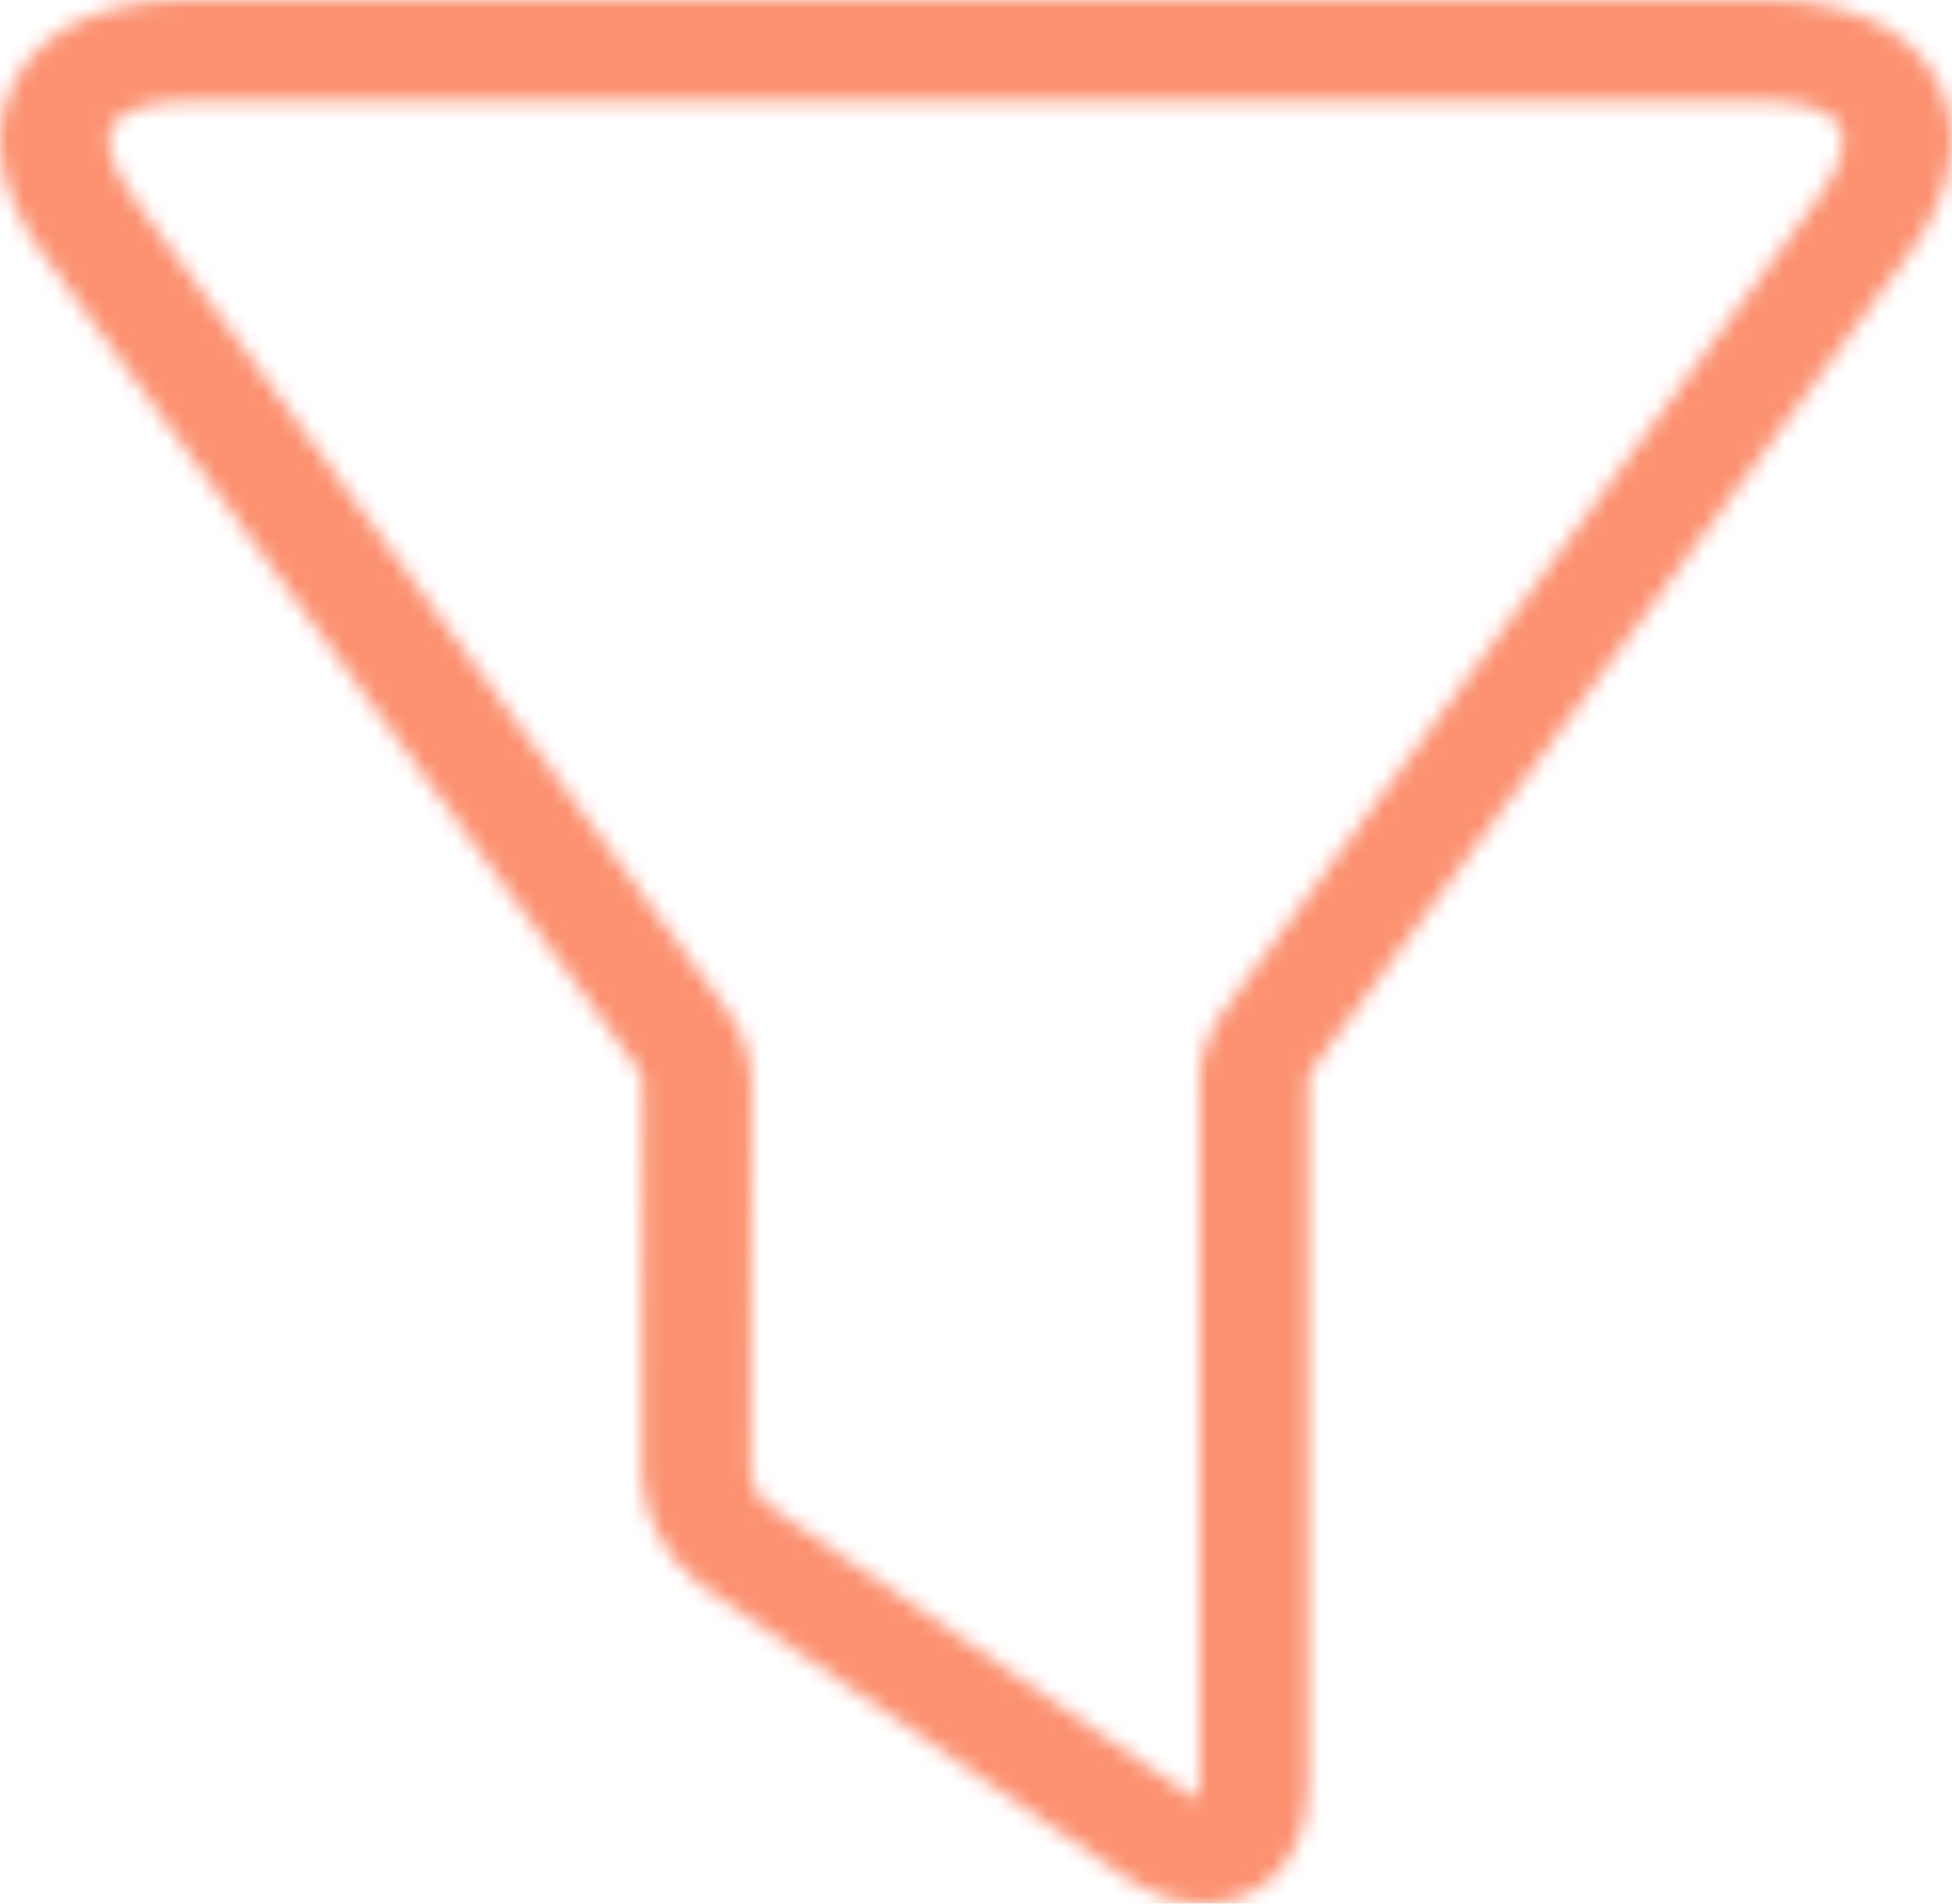 <svg width="122" height="119" viewBox="0 0 122 119" fill="none" xmlns="http://www.w3.org/2000/svg">
<mask id="path-1-inside-1_1350_140" fill="white">
<path d="M120.994 4.891C119.215 1.736 115.437 0 110.364 0H11.646C6.572 0 2.794 1.736 1.01 4.89C-0.774 8.043 -0.181 11.937 2.68 15.856L39.963 66.919C40.038 67.039 40.167 67.425 40.177 67.546L40.13 92.143C40.126 94.549 41.608 97.424 43.697 99.005L69.648 116.849C71.521 118.277 73.417 119 75.279 119C78.5 119 81.748 116.674 81.748 111.478V67.568C81.76 67.431 81.887 67.045 81.955 66.935L119.313 15.853C122.177 11.937 122.775 8.046 120.994 4.891ZM113.718 12.278L76.359 63.356C75.538 64.472 74.969 66.198 74.969 67.552V111.478C74.969 111.917 74.92 112.266 74.862 112.511C74.616 112.394 74.263 112.193 73.801 111.841L47.851 93.998C47.427 93.677 46.912 92.66 46.913 92.152L46.96 67.555C46.962 66.198 46.394 64.469 45.576 63.356L8.282 12.285C6.967 10.484 6.479 8.786 7.005 7.851C7.534 6.918 9.313 6.336 11.646 6.336H110.364C112.695 6.336 114.471 6.917 114.997 7.849C115.524 8.781 115.034 10.477 113.718 12.278Z"/>
</mask>
<path d="M120.994 4.891C119.215 1.736 115.437 0 110.364 0H11.646C6.572 0 2.794 1.736 1.01 4.89C-0.774 8.043 -0.181 11.937 2.68 15.856L39.963 66.919C40.038 67.039 40.167 67.425 40.177 67.546L40.13 92.143C40.126 94.549 41.608 97.424 43.697 99.005L69.648 116.849C71.521 118.277 73.417 119 75.279 119C78.5 119 81.748 116.674 81.748 111.478V67.568C81.76 67.431 81.887 67.045 81.955 66.935L119.313 15.853C122.177 11.937 122.775 8.046 120.994 4.891ZM113.718 12.278L76.359 63.356C75.538 64.472 74.969 66.198 74.969 67.552V111.478C74.969 111.917 74.92 112.266 74.862 112.511C74.616 112.394 74.263 112.193 73.801 111.841L47.851 93.998C47.427 93.677 46.912 92.66 46.913 92.152L46.96 67.555C46.962 66.198 46.394 64.469 45.576 63.356L8.282 12.285C6.967 10.484 6.479 8.786 7.005 7.851C7.534 6.918 9.313 6.336 11.646 6.336H110.364C112.695 6.336 114.471 6.917 114.997 7.849C115.524 8.781 115.034 10.477 113.718 12.278Z" stroke="#FA6334" stroke-opacity="0.7" stroke-width="8" mask="url(#path-1-inside-1_1350_140)"/>
</svg>
